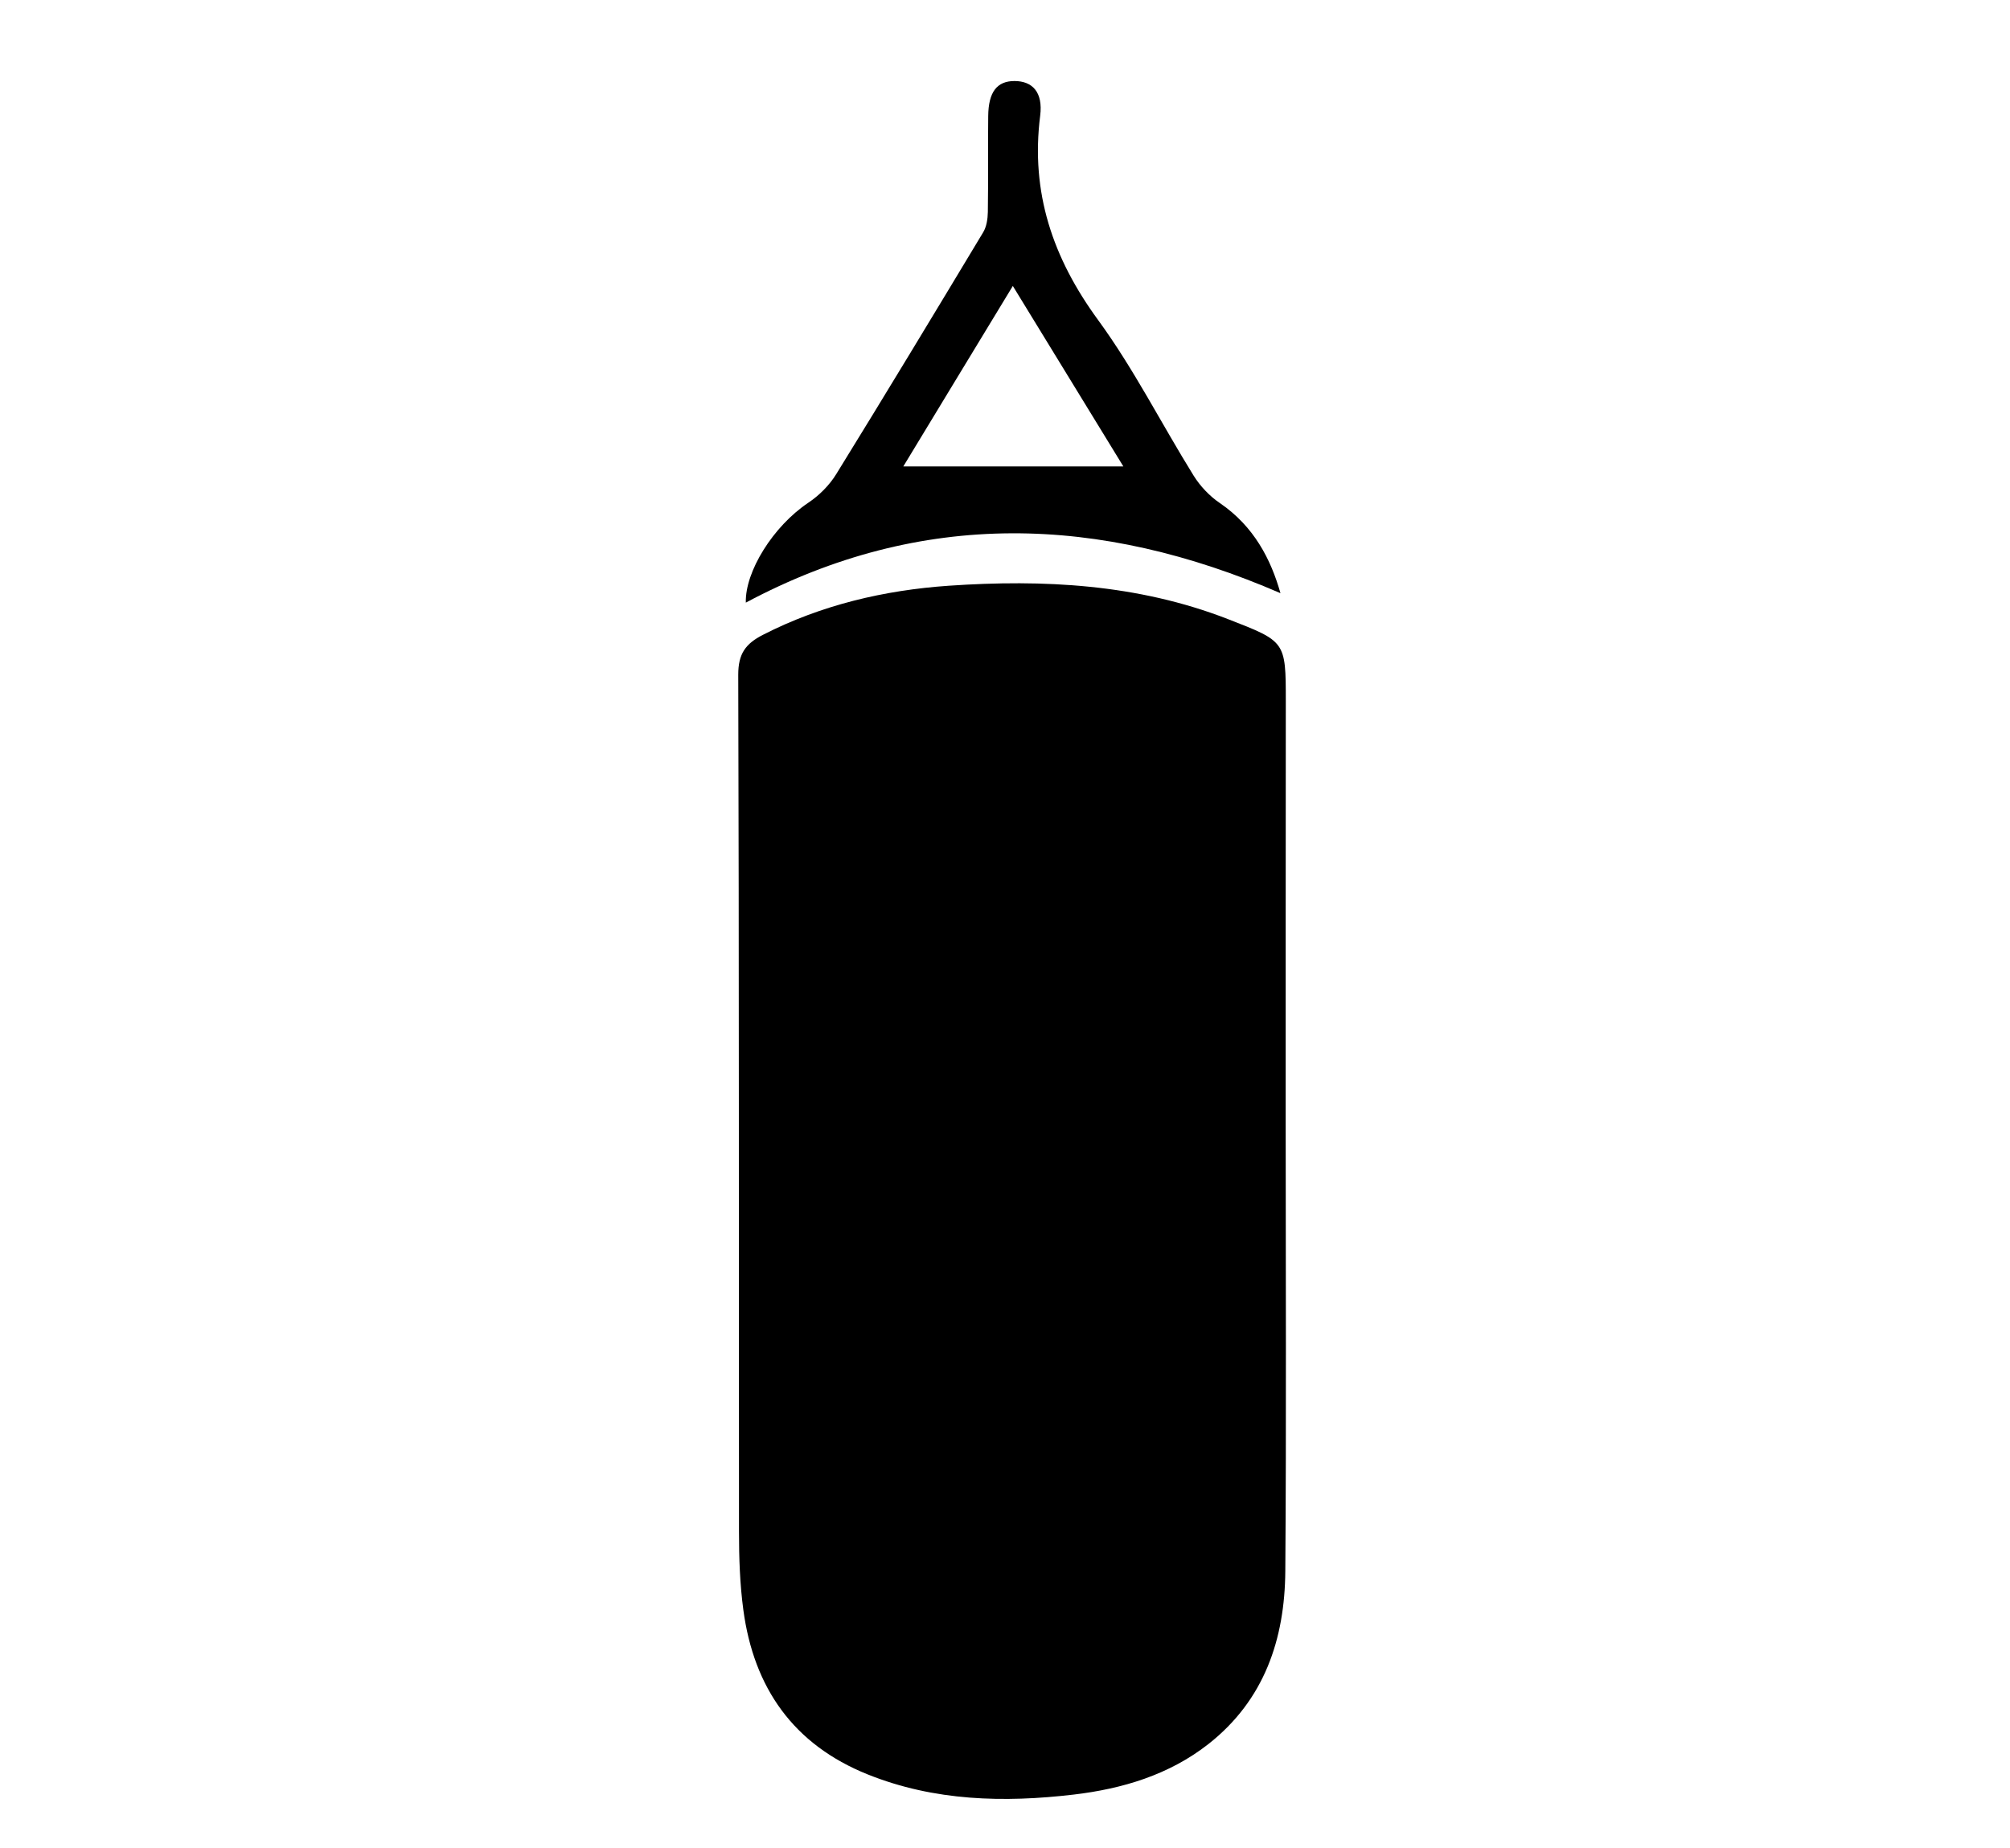 <?xml version="1.0" encoding="utf-8"?>
<svg version="1.1" xmlns="http://www.w3.org/2000/svg" xmlns:xlink="http://www.w3.org/1999/xlink" x="0px" y="0px"
	 viewBox="0 0 1617 1487.1" xml:space="preserve">
<g id="PunchingBag">
	<g>
		<path fill="currentColor" d="M1034.3,903.6c0,120.2,0.6,240.4-0.3,360.6c-0.4,54.7-16.8,103.7-61.8,139.1c-31.7,24.9-69.4,36.1-108.4,40.7
			c-56.1,6.6-112.1,5.3-165.7-16.2c-59.8-24-91.7-69.7-100.1-132.4c-2.8-20.8-3.5-42-3.5-63c-0.2-229.8,0.1-459.7-0.6-689.5
			c0-16.8,5.8-24.9,19.9-32.1c47.1-24.1,97.6-35.9,149.5-39.5c76.2-5.2,151.8-1.4,224.4,26.8c46.5,18.1,46.7,17.7,46.7,66.1
			C1034.3,677.3,1034.3,790.5,1034.3,903.6z"/>
		<path fill="currentColor" d="M1030.1,477.3c-145.4-63-288.4-68-430.1,7.6c-0.7-24.9,21.9-61.4,50.3-80.4c8.8-5.9,17-14.1,22.5-23.1
			c39.8-64.5,79-129.4,118.1-194.4c2.8-4.6,3.7-10.9,3.8-16.4c0.4-25.8,0-51.6,0.3-77.3c0.2-19.2,7-28.1,21.1-28.1
			c14.4,0,23.1,8.9,20.7,27.9c-7.8,61.8,10.1,114.5,46.6,164.4c28.8,39.4,51,83.6,76.9,125.3c5.3,8.5,12.9,16.5,21.2,22.1
			C1008.7,423.5,1022.4,450,1030.1,477.3z M814.8,230.1c-30.8,50.8-60.1,98.9-88.1,145.2c59.1,0,117.8,0,177,0
			C875.1,328.7,845.7,280.6,814.8,230.1z"/>
	</g>
</g>
</svg>